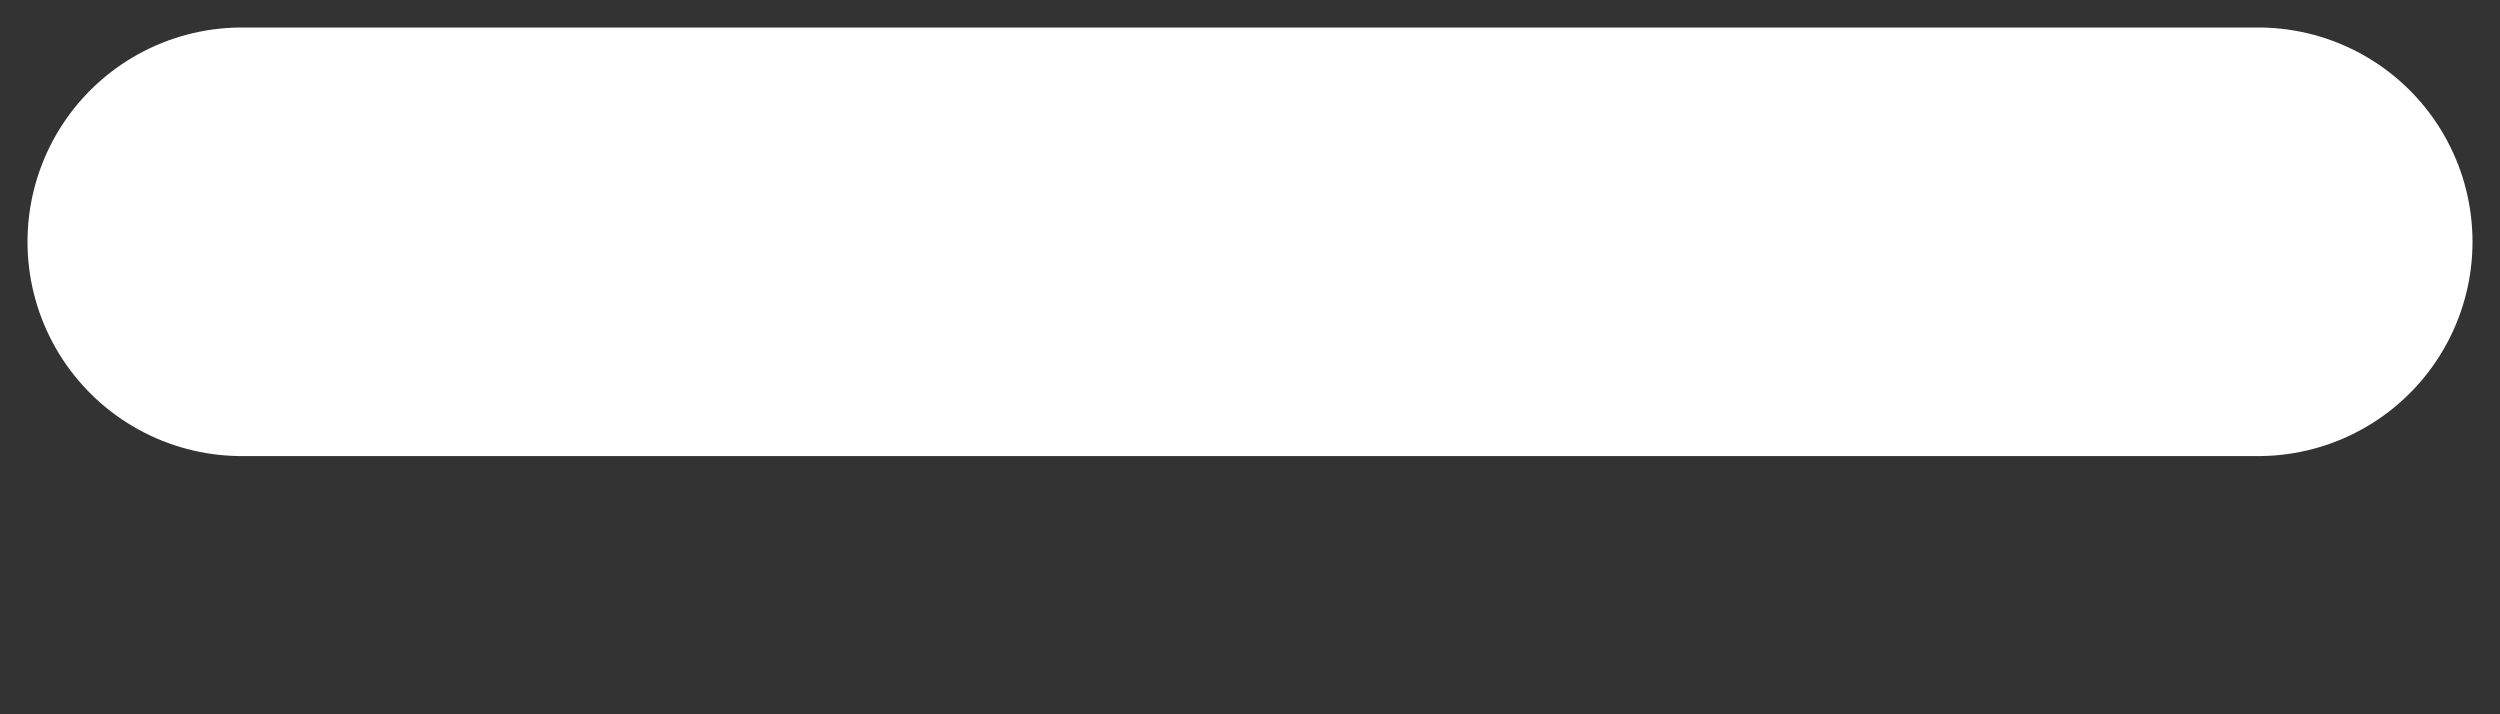 <svg width="7" height="2" viewBox="0 0 7 2" fill="none" xmlns="http://www.w3.org/2000/svg">
<rect x="0" y="0" width="7" height="2" fill="#333333" stroke="none"/>
<path d="M0.677 0.677H6.323" stroke="white" stroke-width="1.2" stroke-linecap="round" strokeLinejoin="round"/>
</svg>
